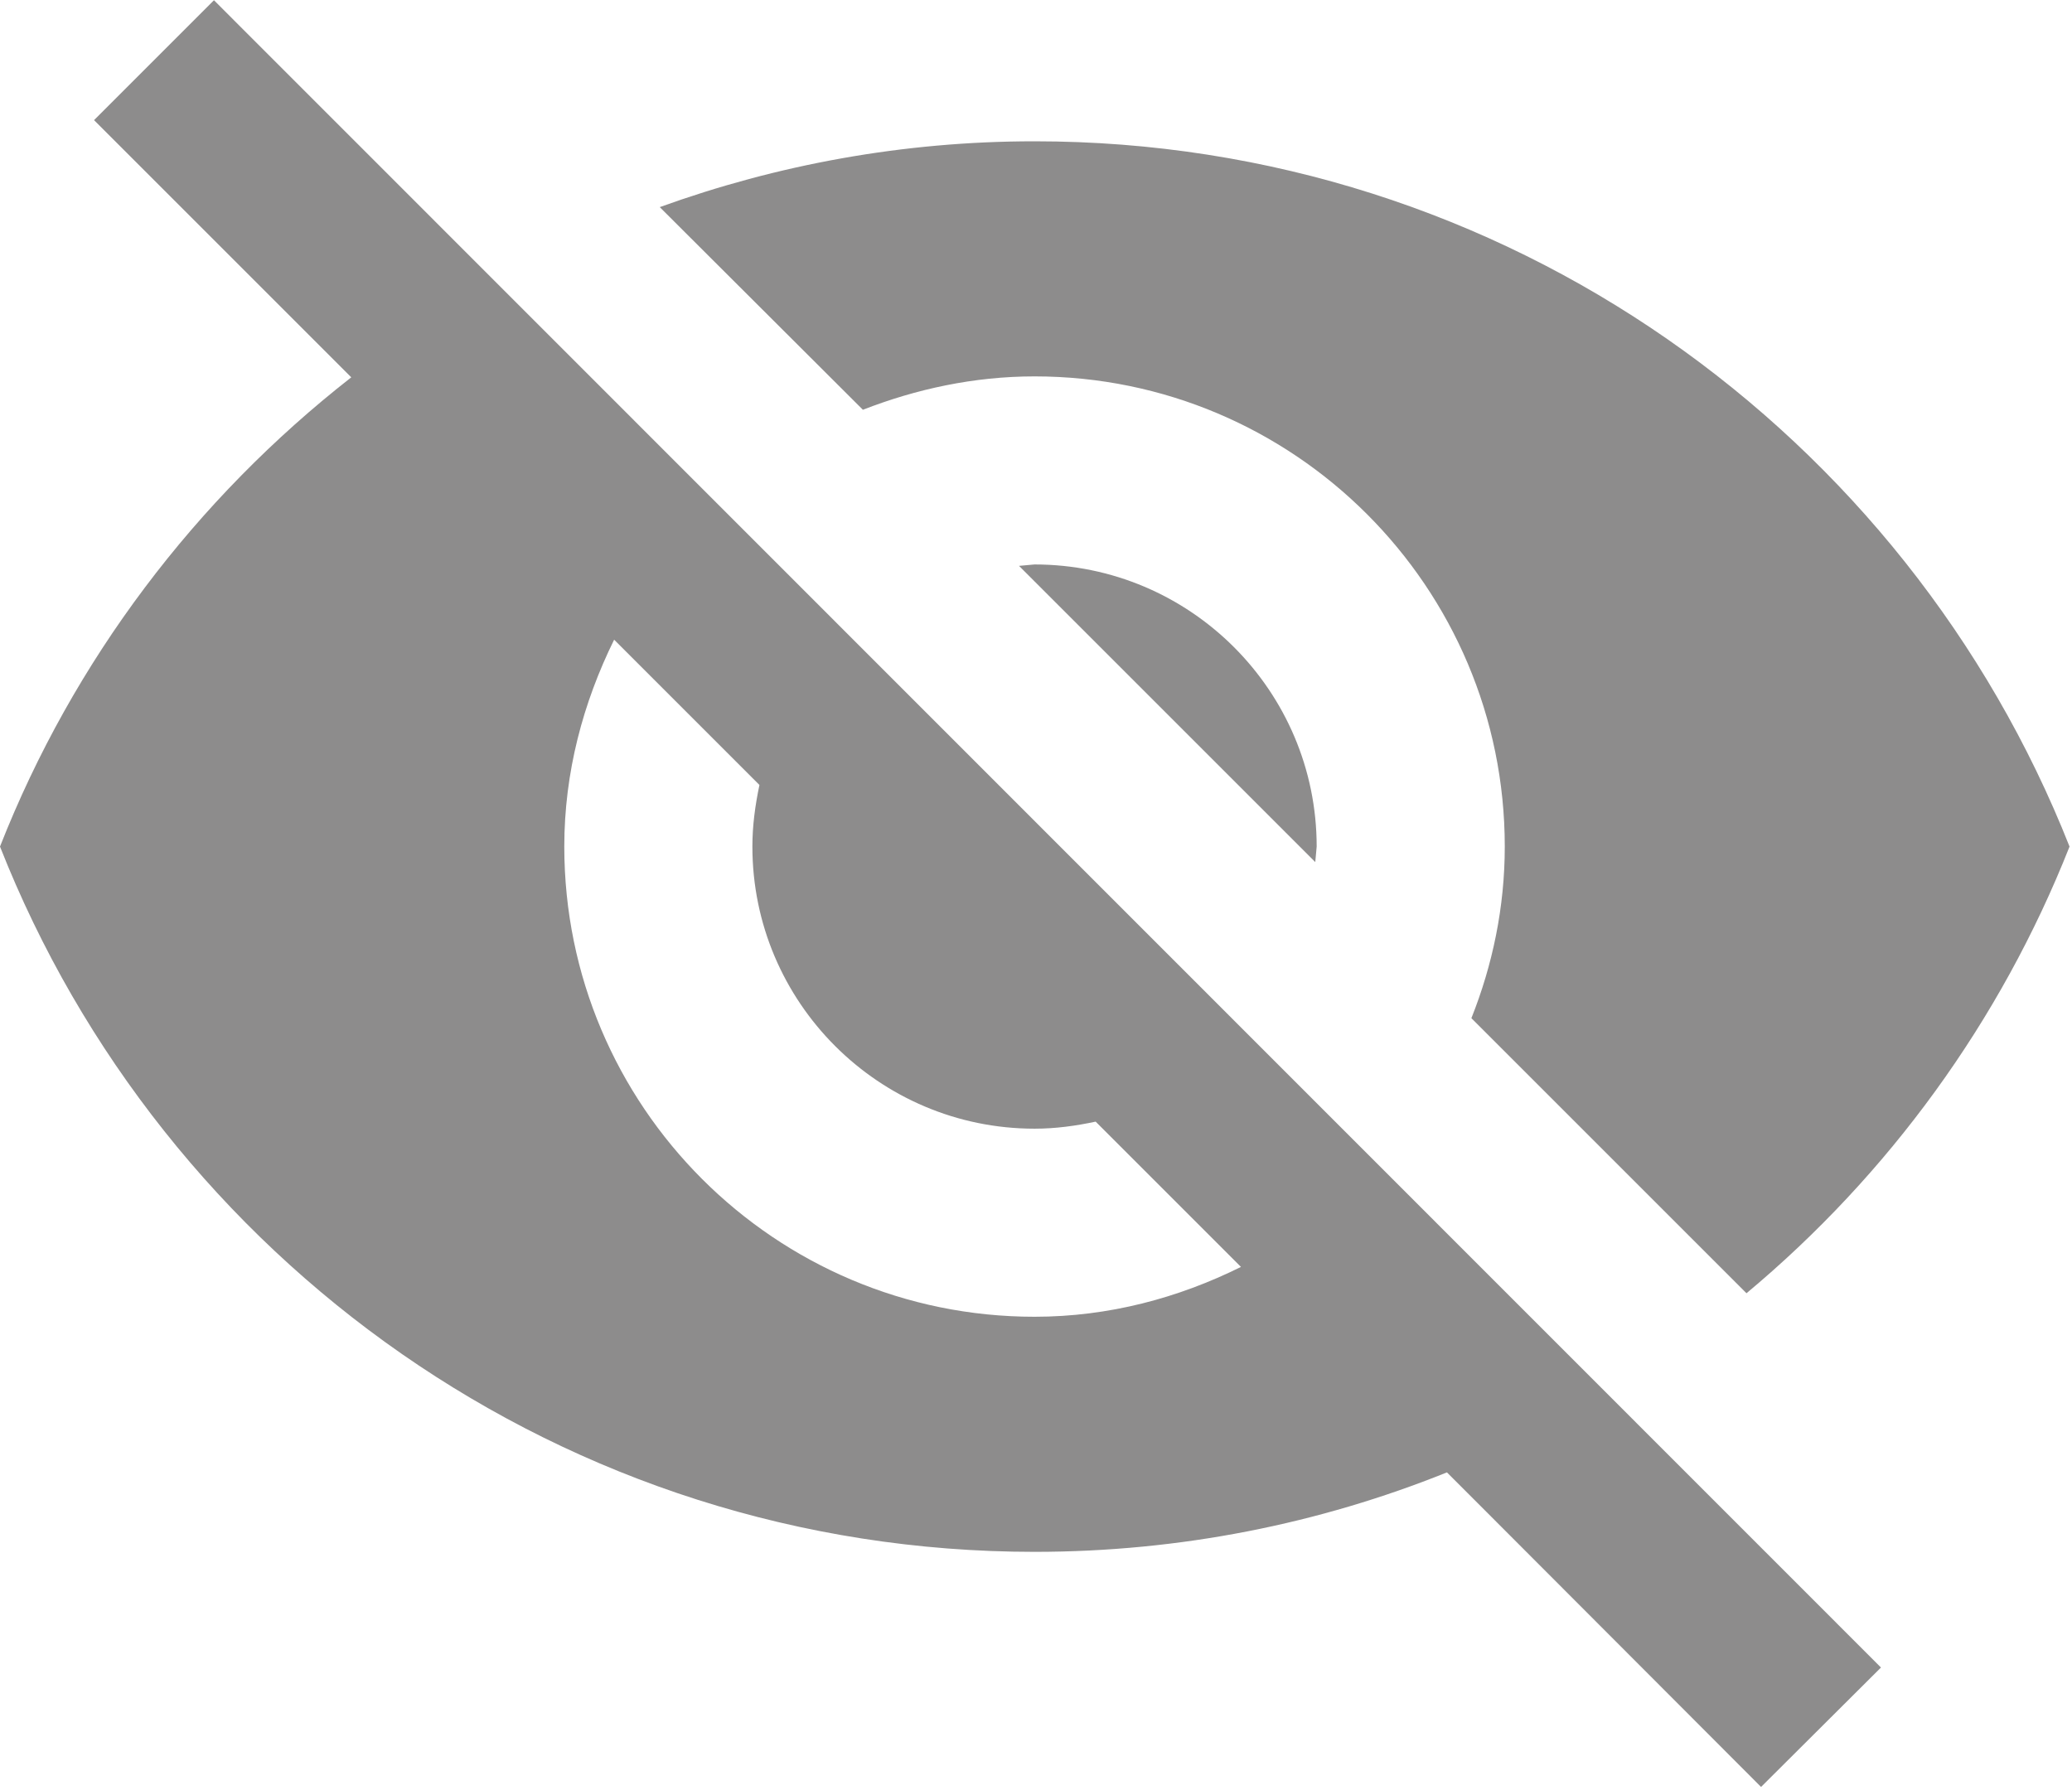 <?xml version="1.0" encoding="UTF-8"?>
<svg width="470px" height="406px" viewBox="0 0 470 406" version="1.1" xmlns="http://www.w3.org/2000/svg" xmlns:xlink="http://www.w3.org/1999/xlink">
    <!-- Generator: Sketch 52.6 (67491) - http://www.bohemiancoding.com/sketch -->
    <title>invisible</title>
    <desc>Created with Sketch.</desc>
    <g id="Page-1" stroke="none" stroke-width="1" fill="none" fill-rule="evenodd">
        <g id="invisible" fill="#8D8C8C">
            <path d="M231.147,128.373 L298.347,195.573 L298.667,192.053 C298.667,156.746 269.974,128.053 234.667,128.053 L231.147,128.373 Z" id="Path"></path>
            <path d="M234.667,85.387 C293.547,85.387 341.334,133.174 341.334,192.054 C341.334,205.814 338.561,218.934 333.761,230.987 L396.161,293.387 C428.374,266.507 453.761,231.734 469.441,192.054 C432.428,98.401 341.441,32.054 234.668,32.054 C204.801,32.054 176.215,37.387 149.655,46.987 L195.735,92.96 C207.787,88.267 220.907,85.387 234.667,85.387 Z" id="Path"></path>
            <path d="M21.333,27.253 L69.973,75.893 L79.68,85.6 C44.48,113.12 16.64,149.707 0,192.053 C36.907,285.706 128,352.053 234.667,352.053 C267.734,352.053 299.307,345.653 328.214,334.026 L337.281,343.093 L399.468,405.386 L426.668,378.293 L48.533,0.053 L21.333,27.253 Z M139.307,145.12 L172.267,178.08 C171.307,182.667 170.667,187.253 170.667,192.053 C170.667,227.36 199.36,256.053 234.667,256.053 C239.467,256.053 244.054,255.413 248.534,254.453 L281.494,287.413 C267.307,294.453 251.521,298.72 234.667,298.72 C175.787,298.72 128,250.933 128,192.053 C128,175.2 132.267,159.413 139.307,145.12 Z" id="Shape" fill-rule="nonzero"></path>
        </g>
    </g>
</svg>